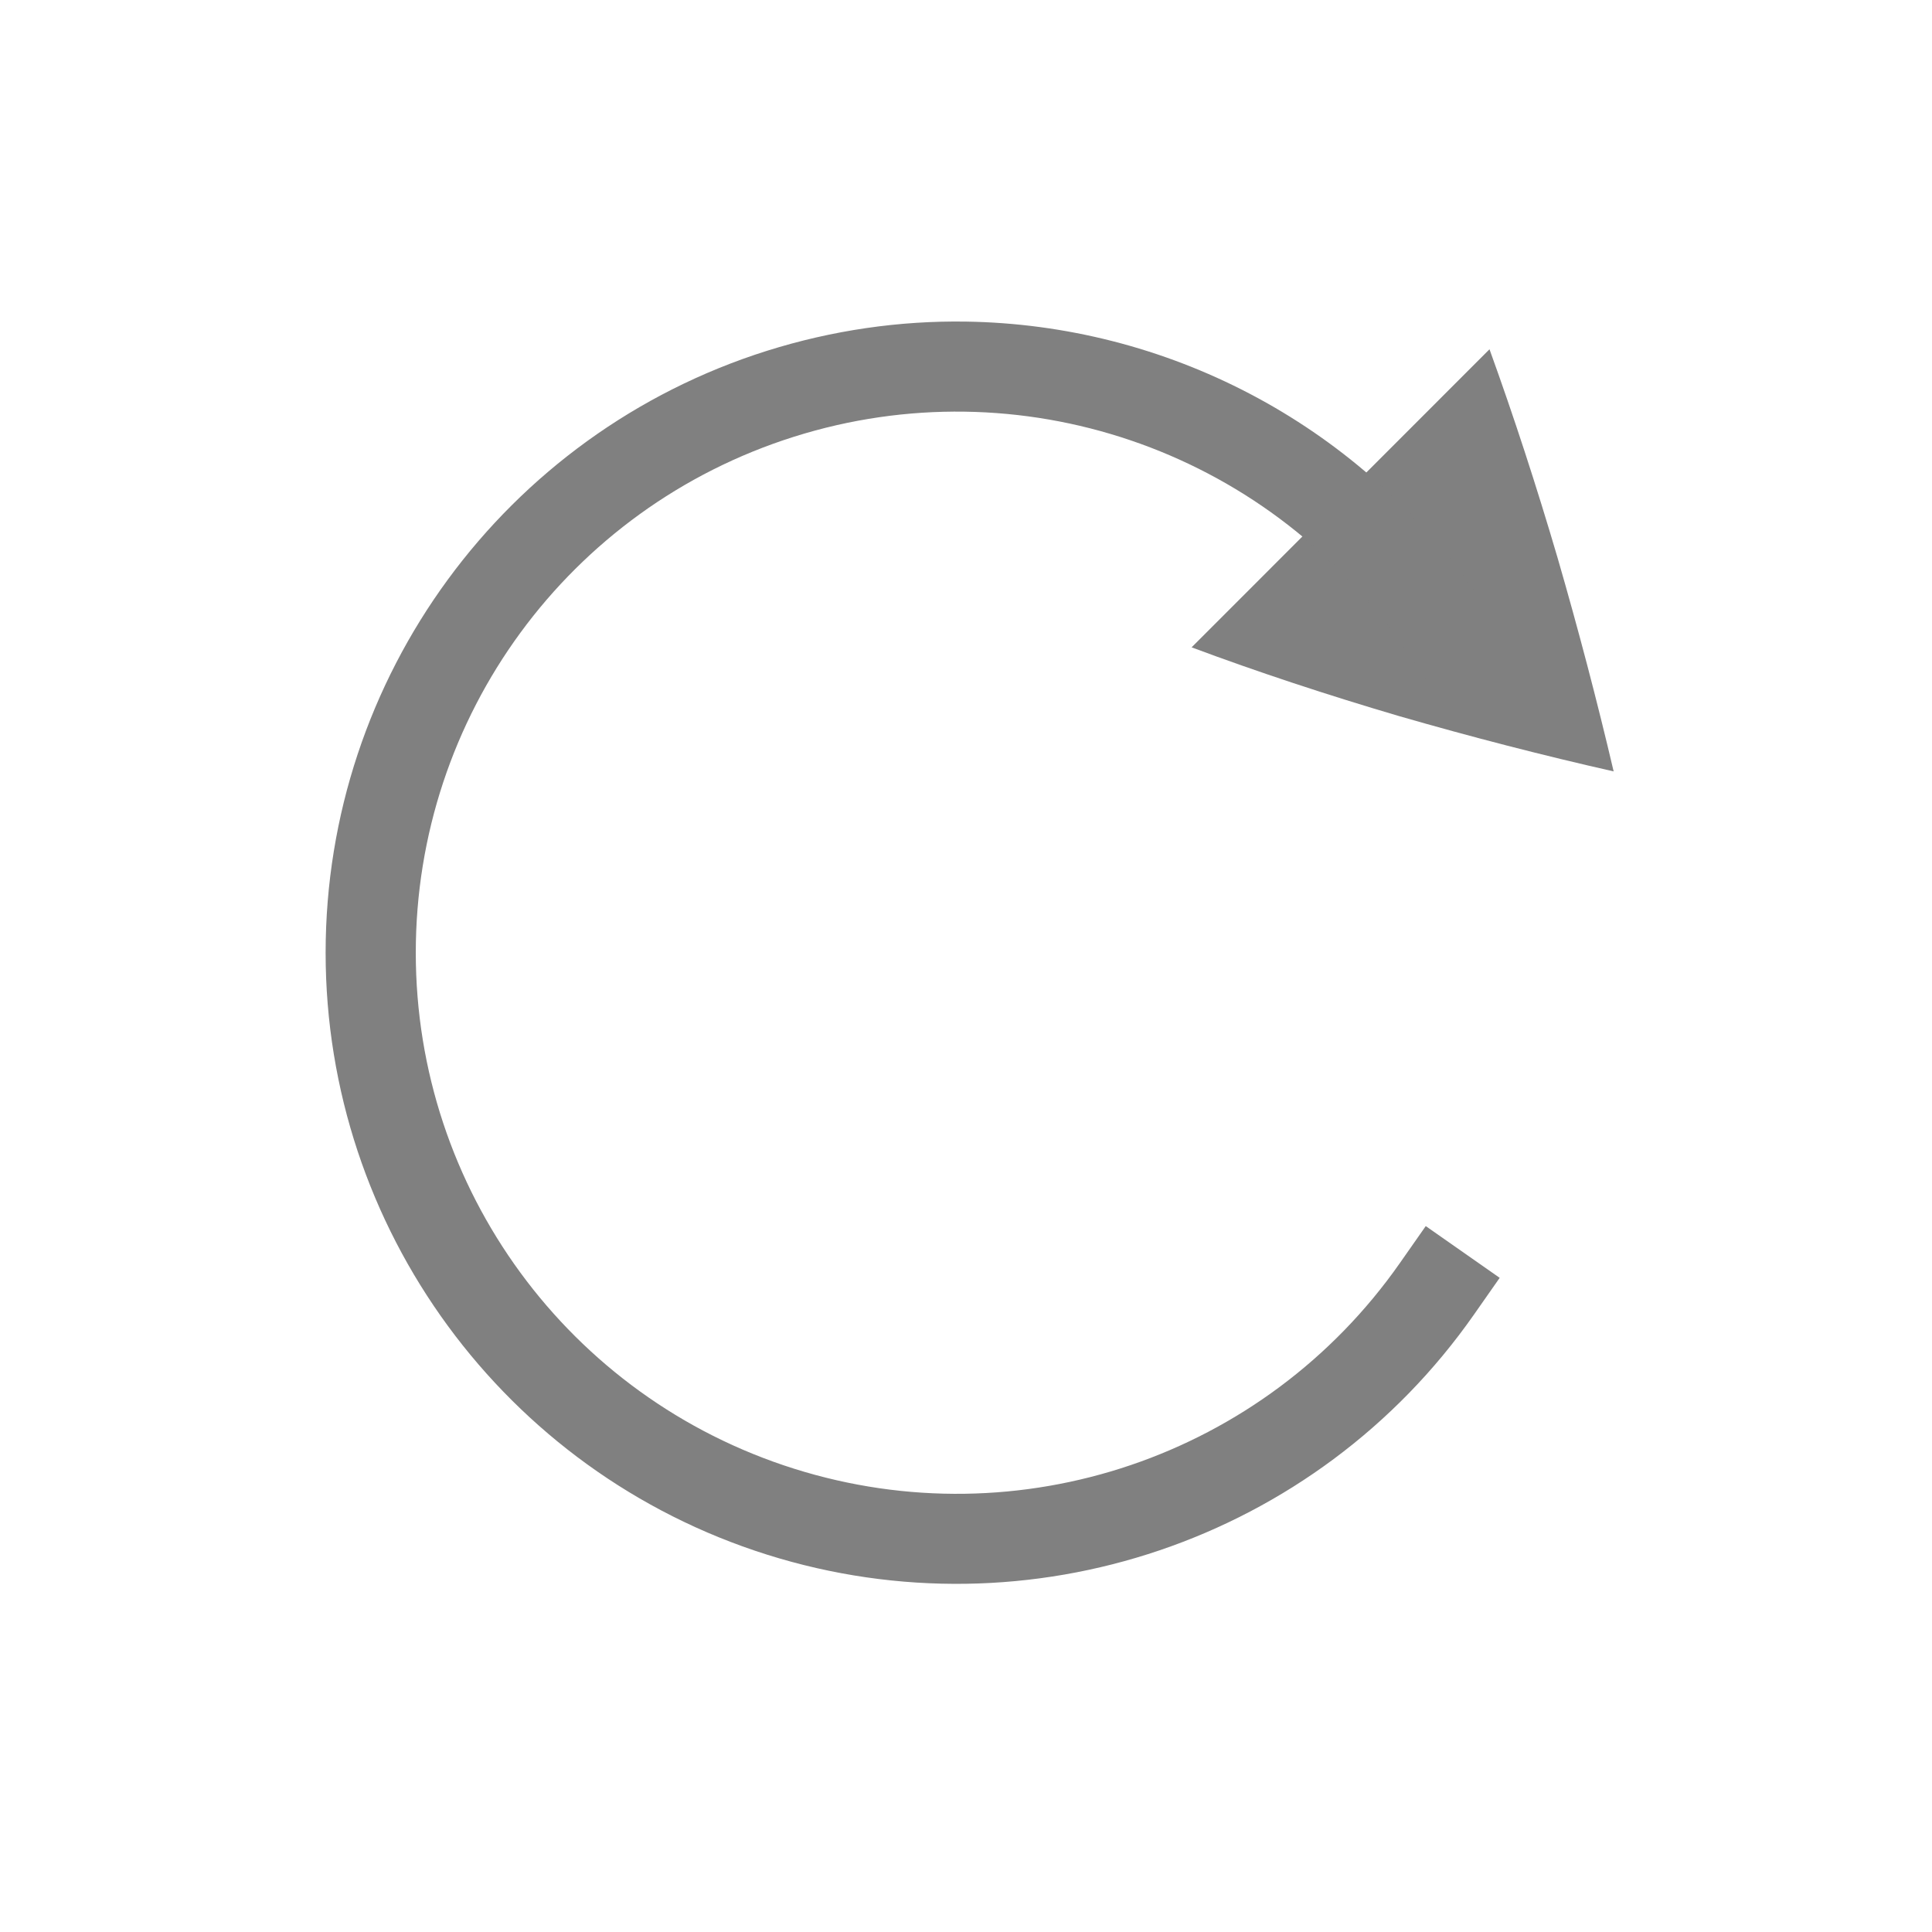 <?xml version="1.0" encoding="UTF-8" standalone="no"?>
<svg
   xmlns:dc="http://purl.org/dc/elements/1.1/"
   xmlns:cc="http://creativecommons.org/ns#"
   xmlns:rdf="http://www.w3.org/1999/02/22-rdf-syntax-ns#"
   xmlns:svg="http://www.w3.org/2000/svg"
   xmlns="http://www.w3.org/2000/svg"
   xmlns:sodipodi="http://sodipodi.sourceforge.net/DTD/sodipodi-0.dtd"
   xmlns:inkscape="http://www.inkscape.org/namespaces/inkscape"
   viewBox="0 0 24 24"
   version="1.1"
   id="svg6"
   sodipodi:docname="view-refresh.svg"
   inkscape:version="0.92.2 (unknown)">
  <sodipodi:namedview
     pagecolor="#ffffff"
     bordercolor="#666666"
     borderopacity="1"
     objecttolerance="10"
     gridtolerance="10"
     guidetolerance="10"
     inkscape:pageopacity="0"
     inkscape:pageshadow="2"
     inkscape:window-width="785"
     inkscape:window-height="480"
     id="namedview8"
     showgrid="true"
     inkscape:zoom="9.8333333"
     inkscape:cx="12"
     inkscape:cy="12"
     inkscape:window-x="522"
     inkscape:window-y="95"
     inkscape:window-maximized="0"
     inkscape:current-layer="svg6">
    <inkscape:grid
       type="xygrid"
       id="grid827" />
  </sodipodi:namedview>
  <defs
     id="defs3051">
    <style
       type="text/css"
       id="current-color-scheme">
      .ColorScheme-Text {
        color:#4d4d4d;
      }
      </style>
  </defs>
  <g
     id="layer1"
     transform="matrix(1.12,0,0,1.12,-77.715,-458.565)">
    <path
       inkscape:connector-curvature="0"
       d="m 85.909,413.307 -3.304,3.306 c 0.732,0.273 1.501,0.527 2.306,0.764 0.801,0.231 1.592,0.435 2.375,0.612 -0.182,-0.776 -0.389,-1.565 -0.621,-2.366 -0.237,-0.806 -0.489,-1.578 -0.756,-2.316 z"
       id="path5839-5"
       style="color:#000000;display:inline;overflow:visible;visibility:visible;opacity:1;fill:#808080;fill-opacity:1;fill-rule:nonzero;stroke:none;stroke-width:0.584;marker:none;enable-background:accumulate" />
    <path
       inkscape:connector-curvature="0"
       d="m 80.102,413 c -0.735,-0.011 -1.479,0.095 -2.207,0.324 C 74.983,414.242 73,416.947 73,420 c 0,3.053 1.983,5.758 4.895,6.676 2.912,0.918 6.089,-0.159 7.84,-2.66 l 0.287,-0.41 -0.82,-0.574 -0.287,0.41 c -1.503,2.147 -4.219,3.069 -6.719,2.281 C 75.696,424.935 74,422.621 74,420 c 0,-2.621 1.696,-4.935 4.195,-5.723 2.499,-0.788 5.216,0.134 6.719,2.281 l 0.287,0.41 0.82,-0.574 -0.287,-0.41 C 84.421,414.109 82.305,413.033 80.102,413 Z"
       id="path1854"
       style="color:#000000;font-style:normal;font-variant:normal;font-weight:normal;font-stretch:normal;font-size:medium;line-height:normal;font-family:sans-serif;font-variant-ligatures:normal;font-variant-position:normal;font-variant-caps:normal;font-variant-numeric:normal;font-variant-alternates:normal;font-feature-settings:normal;text-indent:0;text-align:start;text-decoration:none;text-decoration-line:none;text-decoration-style:solid;text-decoration-color:#000000;letter-spacing:normal;word-spacing:normal;text-transform:none;writing-mode:lr-tb;direction:ltr;text-orientation:mixed;dominant-baseline:auto;baseline-shift:baseline;text-anchor:start;white-space:normal;shape-padding:0;clip-rule:nonzero;display:inline;overflow:visible;visibility:visible;opacity:1;isolation:auto;mix-blend-mode:normal;color-interpolation:sRGB;color-interpolation-filters:linearRGB;solid-color:#000000;solid-opacity:1;vector-effect:none;fill:#808080;fill-opacity:1;fill-rule:nonzero;stroke:none;stroke-width:1;stroke-linecap:square;stroke-linejoin:round;stroke-miterlimit:4;stroke-dasharray:none;stroke-dashoffset:0;stroke-opacity:1;color-rendering:auto;image-rendering:auto;shape-rendering:auto;text-rendering:auto;enable-background:accumulate" />
  </g>
</svg>
